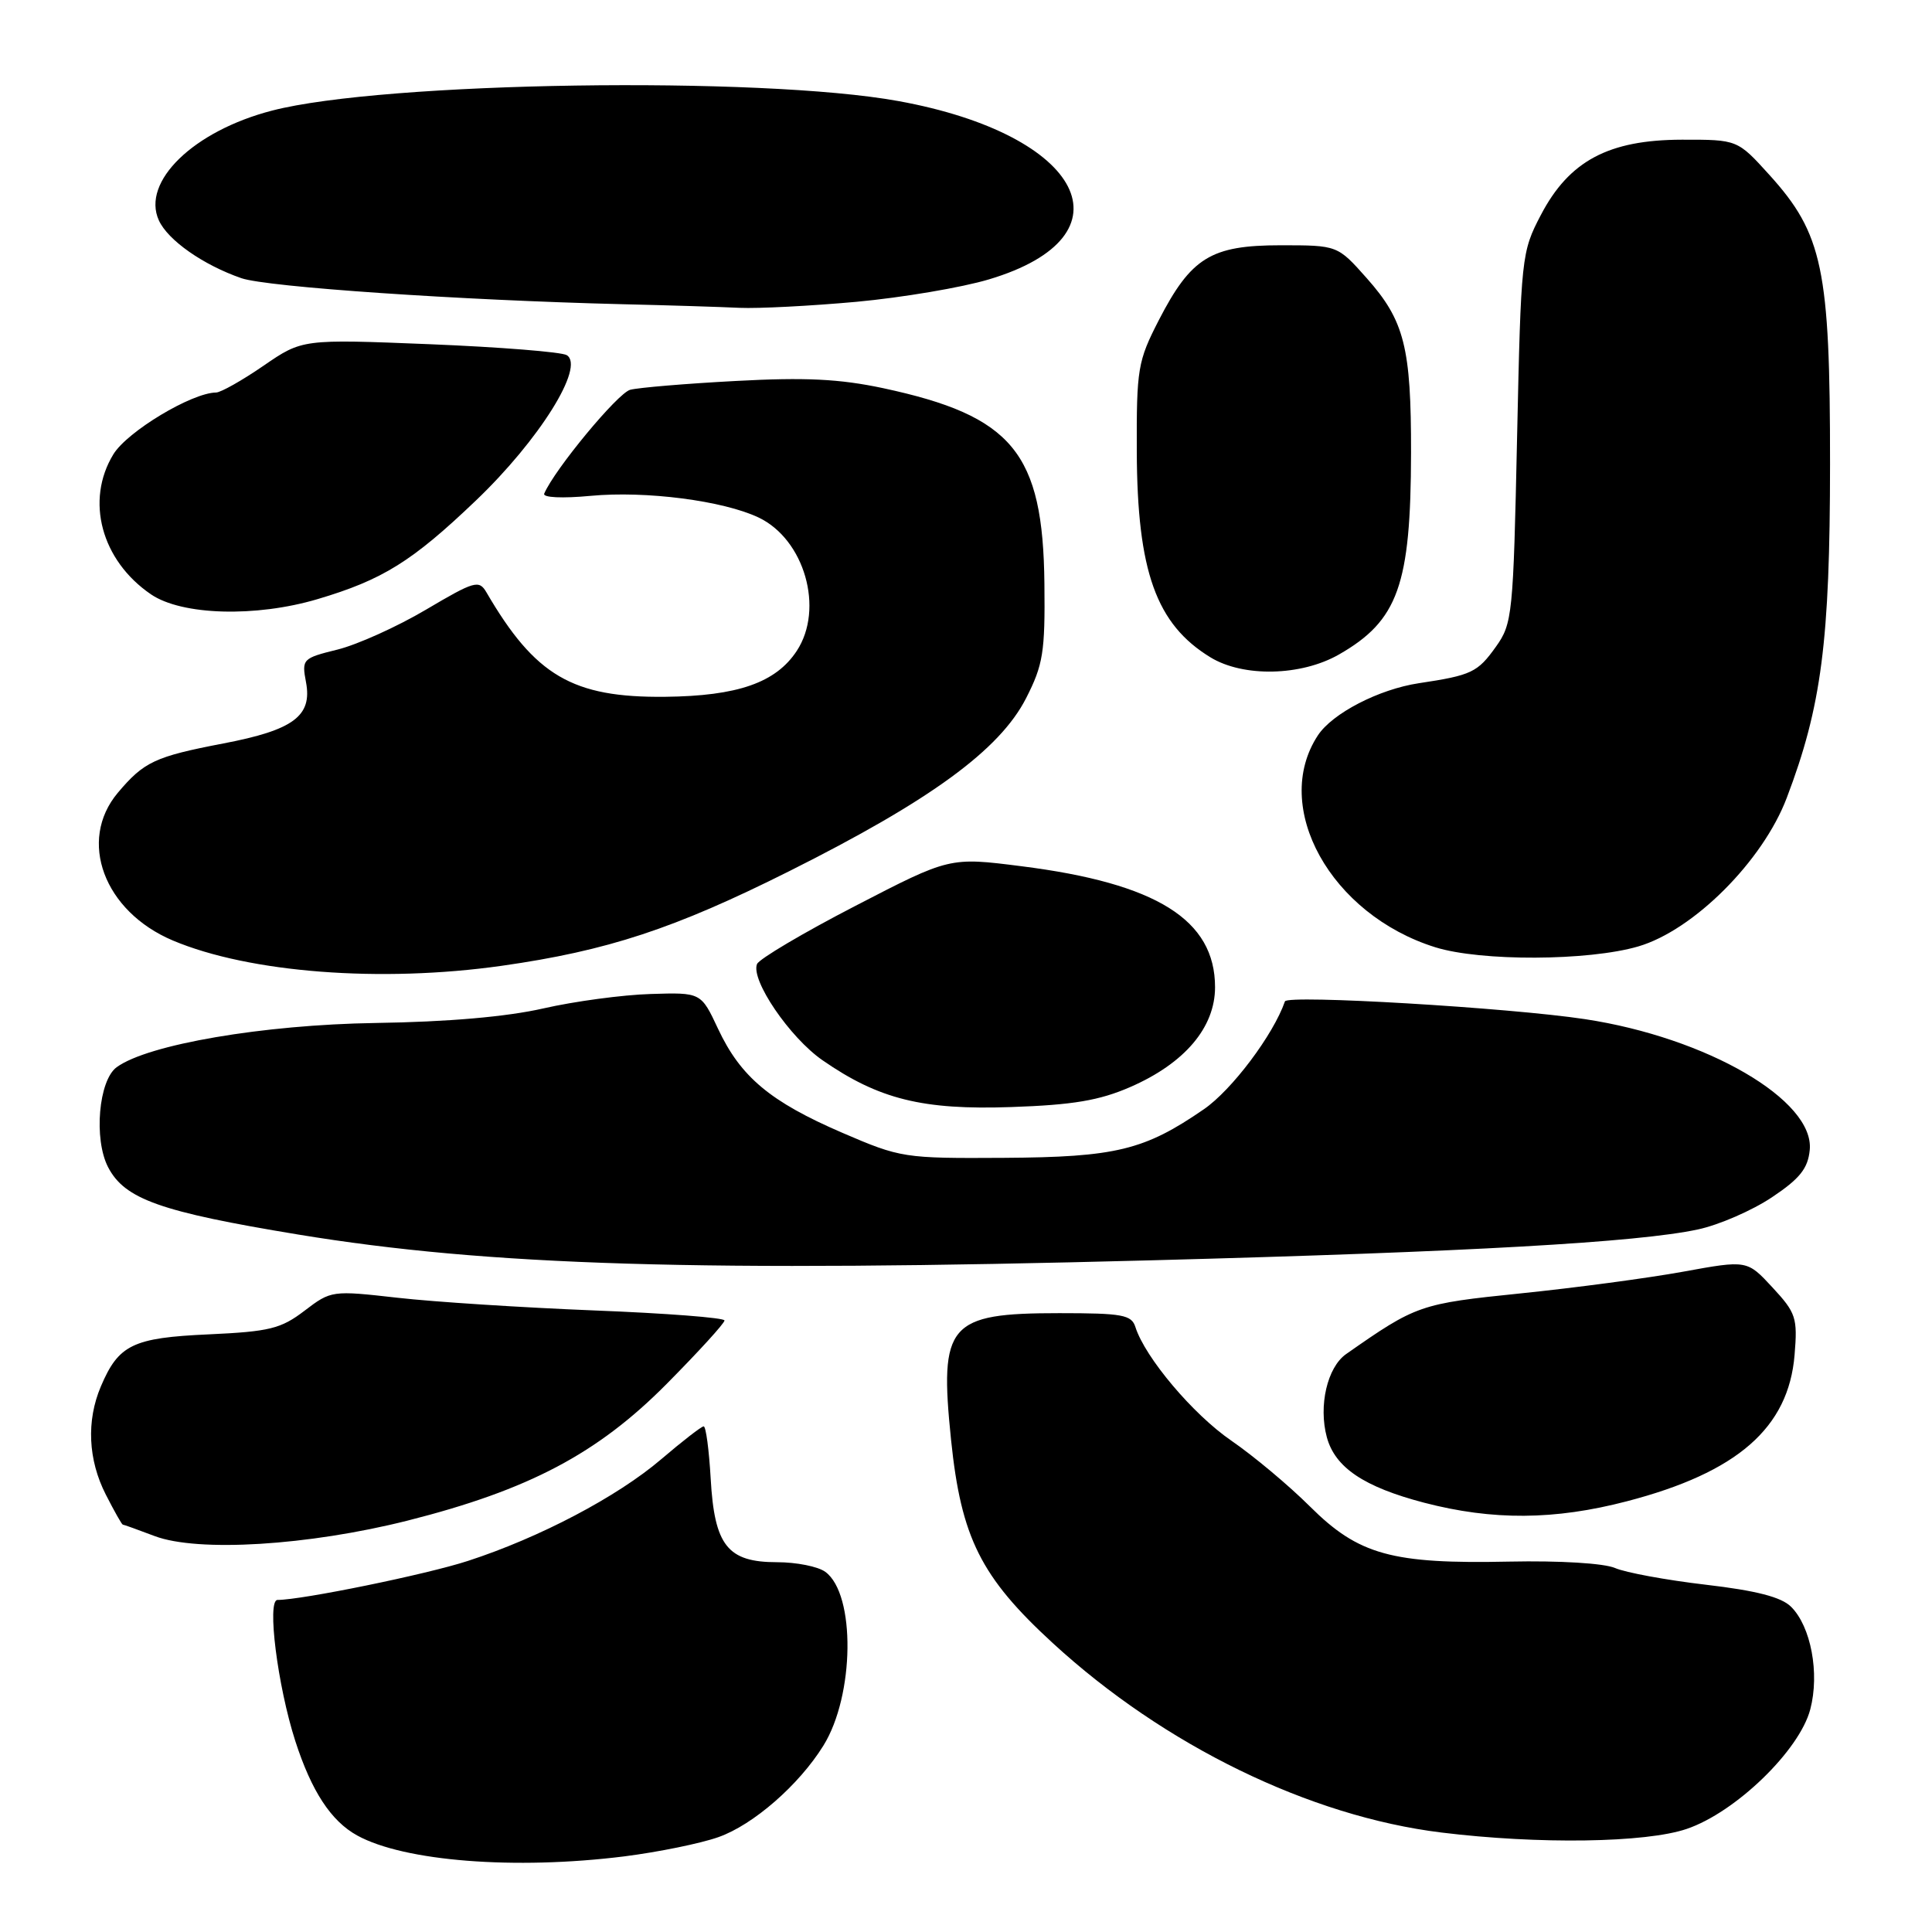 <?xml version="1.0" encoding="UTF-8" standalone="no"?>
<!DOCTYPE svg PUBLIC "-//W3C//DTD SVG 1.1//EN" "http://www.w3.org/Graphics/SVG/1.1/DTD/svg11.dtd" >
<svg xmlns="http://www.w3.org/2000/svg" xmlns:xlink="http://www.w3.org/1999/xlink" version="1.1" viewBox="0 0 256 256">
 <g >
 <path fill="currentColor"
d=" M 82.72 245.98 C 87.21 245.41 92.82 244.27 95.19 243.43 C 99.80 241.81 105.87 236.52 109.10 231.31 C 113.24 224.66 113.39 211.22 109.36 208.28 C 108.40 207.57 105.52 207.00 102.96 207.00 C 96.41 207.00 94.67 204.81 94.17 195.93 C 93.95 192.12 93.54 189.00 93.24 189.00 C 92.95 189.00 90.42 190.96 87.61 193.36 C 81.79 198.33 71.51 203.74 62.00 206.83 C 56.52 208.62 39.99 212.00 36.77 212.00 C 35.34 212.00 36.78 223.41 39.13 230.70 C 41.28 237.35 43.86 241.30 47.33 243.21 C 53.56 246.64 68.24 247.79 82.72 245.98 Z  M 223.50 242.34 C 229.98 240.14 238.44 231.95 239.87 226.50 C 241.13 221.72 239.96 215.51 237.32 212.90 C 236.04 211.62 232.70 210.76 226.00 209.98 C 220.78 209.37 215.38 208.37 214.00 207.77 C 212.55 207.14 206.67 206.78 200.00 206.92 C 184.42 207.25 180.02 206.03 173.58 199.62 C 170.79 196.84 166.09 192.91 163.15 190.89 C 158.08 187.41 151.74 179.89 150.45 175.85 C 149.94 174.22 148.74 174.00 140.37 174.00 C 125.64 174.00 124.44 175.41 126.02 190.79 C 127.36 203.77 129.96 208.96 139.50 217.72 C 154.27 231.29 173.54 240.68 191.00 242.82 C 203.86 244.40 218.09 244.19 223.50 242.34 Z  M 54.00 201.49 C 70.06 197.43 79.18 192.62 88.35 183.36 C 92.56 179.11 96.00 175.34 96.00 174.97 C 96.00 174.61 88.23 174.01 78.72 173.64 C 69.22 173.26 57.50 172.51 52.68 171.96 C 43.99 170.98 43.88 170.99 40.35 173.68 C 37.22 176.07 35.71 176.44 27.65 176.81 C 17.59 177.26 15.71 178.18 13.36 183.72 C 11.43 188.27 11.67 193.44 14.02 198.04 C 15.13 200.22 16.14 202.01 16.27 202.02 C 16.40 202.02 18.30 202.71 20.50 203.54 C 26.22 205.70 40.86 204.80 54.00 201.49 Z  M 215.56 198.93 C 230.20 195.12 236.99 189.20 237.79 179.54 C 238.20 174.61 237.98 173.96 234.86 170.59 C 231.50 166.96 231.50 166.96 223.00 168.51 C 218.32 169.36 208.65 170.65 201.50 171.38 C 188.14 172.75 187.69 172.90 178.37 179.42 C 175.87 181.17 174.69 186.27 175.81 190.43 C 176.90 194.46 180.73 197.03 188.72 199.12 C 197.79 201.48 205.98 201.43 215.56 198.93 Z  M 152.50 167.00 C 194.70 165.88 217.01 164.62 224.97 162.91 C 227.76 162.32 232.16 160.40 234.77 158.66 C 238.49 156.18 239.56 154.83 239.80 152.38 C 240.45 145.79 226.18 137.49 210.00 135.04 C 199.95 133.52 170.57 131.78 170.26 132.69 C 168.73 137.11 163.23 144.43 159.52 146.98 C 151.64 152.41 147.84 153.33 133.00 153.42 C 119.78 153.50 119.34 153.43 111.61 150.10 C 102.06 145.98 98.14 142.70 95.15 136.33 C 92.89 131.50 92.89 131.50 86.20 131.71 C 82.51 131.82 76.12 132.68 72.00 133.62 C 67.14 134.73 59.31 135.41 49.75 135.55 C 34.87 135.78 19.59 138.39 15.46 141.41 C 13.07 143.15 12.40 150.94 14.32 154.65 C 16.52 158.90 21.24 160.57 39.50 163.58 C 64.71 167.73 92.90 168.58 152.50 167.00 Z  M 149.76 144.04 C 156.97 140.90 161.00 136.15 161.00 130.81 C 161.00 121.88 153.25 117.04 135.35 114.78 C 125.83 113.57 125.83 113.57 113.33 120.04 C 106.46 123.59 100.60 127.06 100.31 127.74 C 99.44 129.83 104.64 137.48 108.99 140.49 C 116.45 145.66 122.26 147.10 134.00 146.69 C 142.17 146.41 145.67 145.82 149.76 144.04 Z  M 66.50 127.97 C 80.49 125.98 89.34 123.07 104.57 115.44 C 123.28 106.07 132.46 99.37 135.96 92.52 C 138.22 88.09 138.49 86.42 138.39 77.35 C 138.21 59.98 134.19 55.11 117.00 51.43 C 111.25 50.21 106.70 49.98 97.50 50.48 C 90.90 50.83 84.60 51.36 83.50 51.65 C 81.85 52.09 73.48 62.20 72.11 65.41 C 71.89 65.93 74.49 66.06 78.29 65.70 C 85.59 65.02 95.81 66.34 100.51 68.57 C 106.60 71.46 109.24 80.66 105.58 86.24 C 102.81 90.46 97.75 92.23 88.10 92.33 C 75.86 92.45 70.90 89.55 64.45 78.48 C 63.47 76.81 62.88 76.98 56.45 80.78 C 52.63 83.04 47.35 85.42 44.73 86.07 C 40.08 87.22 39.97 87.33 40.55 90.41 C 41.39 94.88 38.87 96.74 29.60 98.51 C 20.54 100.25 19.08 100.93 15.61 105.05 C 10.28 111.39 13.77 120.76 22.90 124.62 C 33.05 128.90 50.48 130.24 66.50 127.97 Z  M 217.07 125.41 C 224.40 123.27 233.58 114.09 236.75 105.73 C 241.36 93.62 242.48 84.97 242.49 61.50 C 242.50 35.65 241.52 30.98 234.45 23.17 C 230.22 18.50 230.22 18.50 222.86 18.51 C 213.14 18.53 207.92 21.32 204.17 28.49 C 201.60 33.40 201.54 34.00 201.02 58.00 C 200.52 81.46 200.40 82.64 198.22 85.69 C 195.79 89.10 194.99 89.48 188.00 90.53 C 182.71 91.33 176.54 94.52 174.62 97.45 C 168.41 106.93 176.32 121.19 190.19 125.52 C 196.22 127.40 210.46 127.34 217.07 125.41 Z  M 177.41 86.73 C 185.26 82.24 186.94 77.53 186.97 60.00 C 186.99 46.03 186.10 42.49 181.10 36.86 C 177.23 32.50 177.23 32.50 169.69 32.50 C 160.45 32.50 157.83 34.12 153.54 42.44 C 150.76 47.86 150.59 48.85 150.63 59.84 C 150.69 75.71 153.20 82.71 160.39 87.10 C 164.75 89.76 172.40 89.59 177.41 86.73 Z  M 42.07 79.39 C 50.70 76.83 54.61 74.40 63.05 66.33 C 71.46 58.30 77.54 48.57 75.10 47.06 C 74.42 46.64 66.26 45.99 56.96 45.61 C 40.06 44.93 40.06 44.93 34.92 48.46 C 32.09 50.41 29.26 52.00 28.64 52.01 C 25.41 52.04 16.86 57.18 15.02 60.20 C 11.29 66.32 13.42 74.26 20.00 78.75 C 24.08 81.54 33.87 81.82 42.07 79.39 Z  M 113.50 39.99 C 119.55 39.43 127.44 38.10 131.04 37.02 C 150.40 31.24 143.59 17.85 119.03 13.39 C 100.75 10.07 50.84 10.82 36.07 14.65 C 25.65 17.34 18.71 24.07 21.05 29.20 C 22.25 31.84 26.93 35.11 31.98 36.86 C 35.41 38.04 60.95 39.78 82.50 40.31 C 88.55 40.45 95.53 40.67 98.00 40.79 C 100.47 40.90 107.45 40.54 113.50 39.99 Z "/>
</g>
</svg>